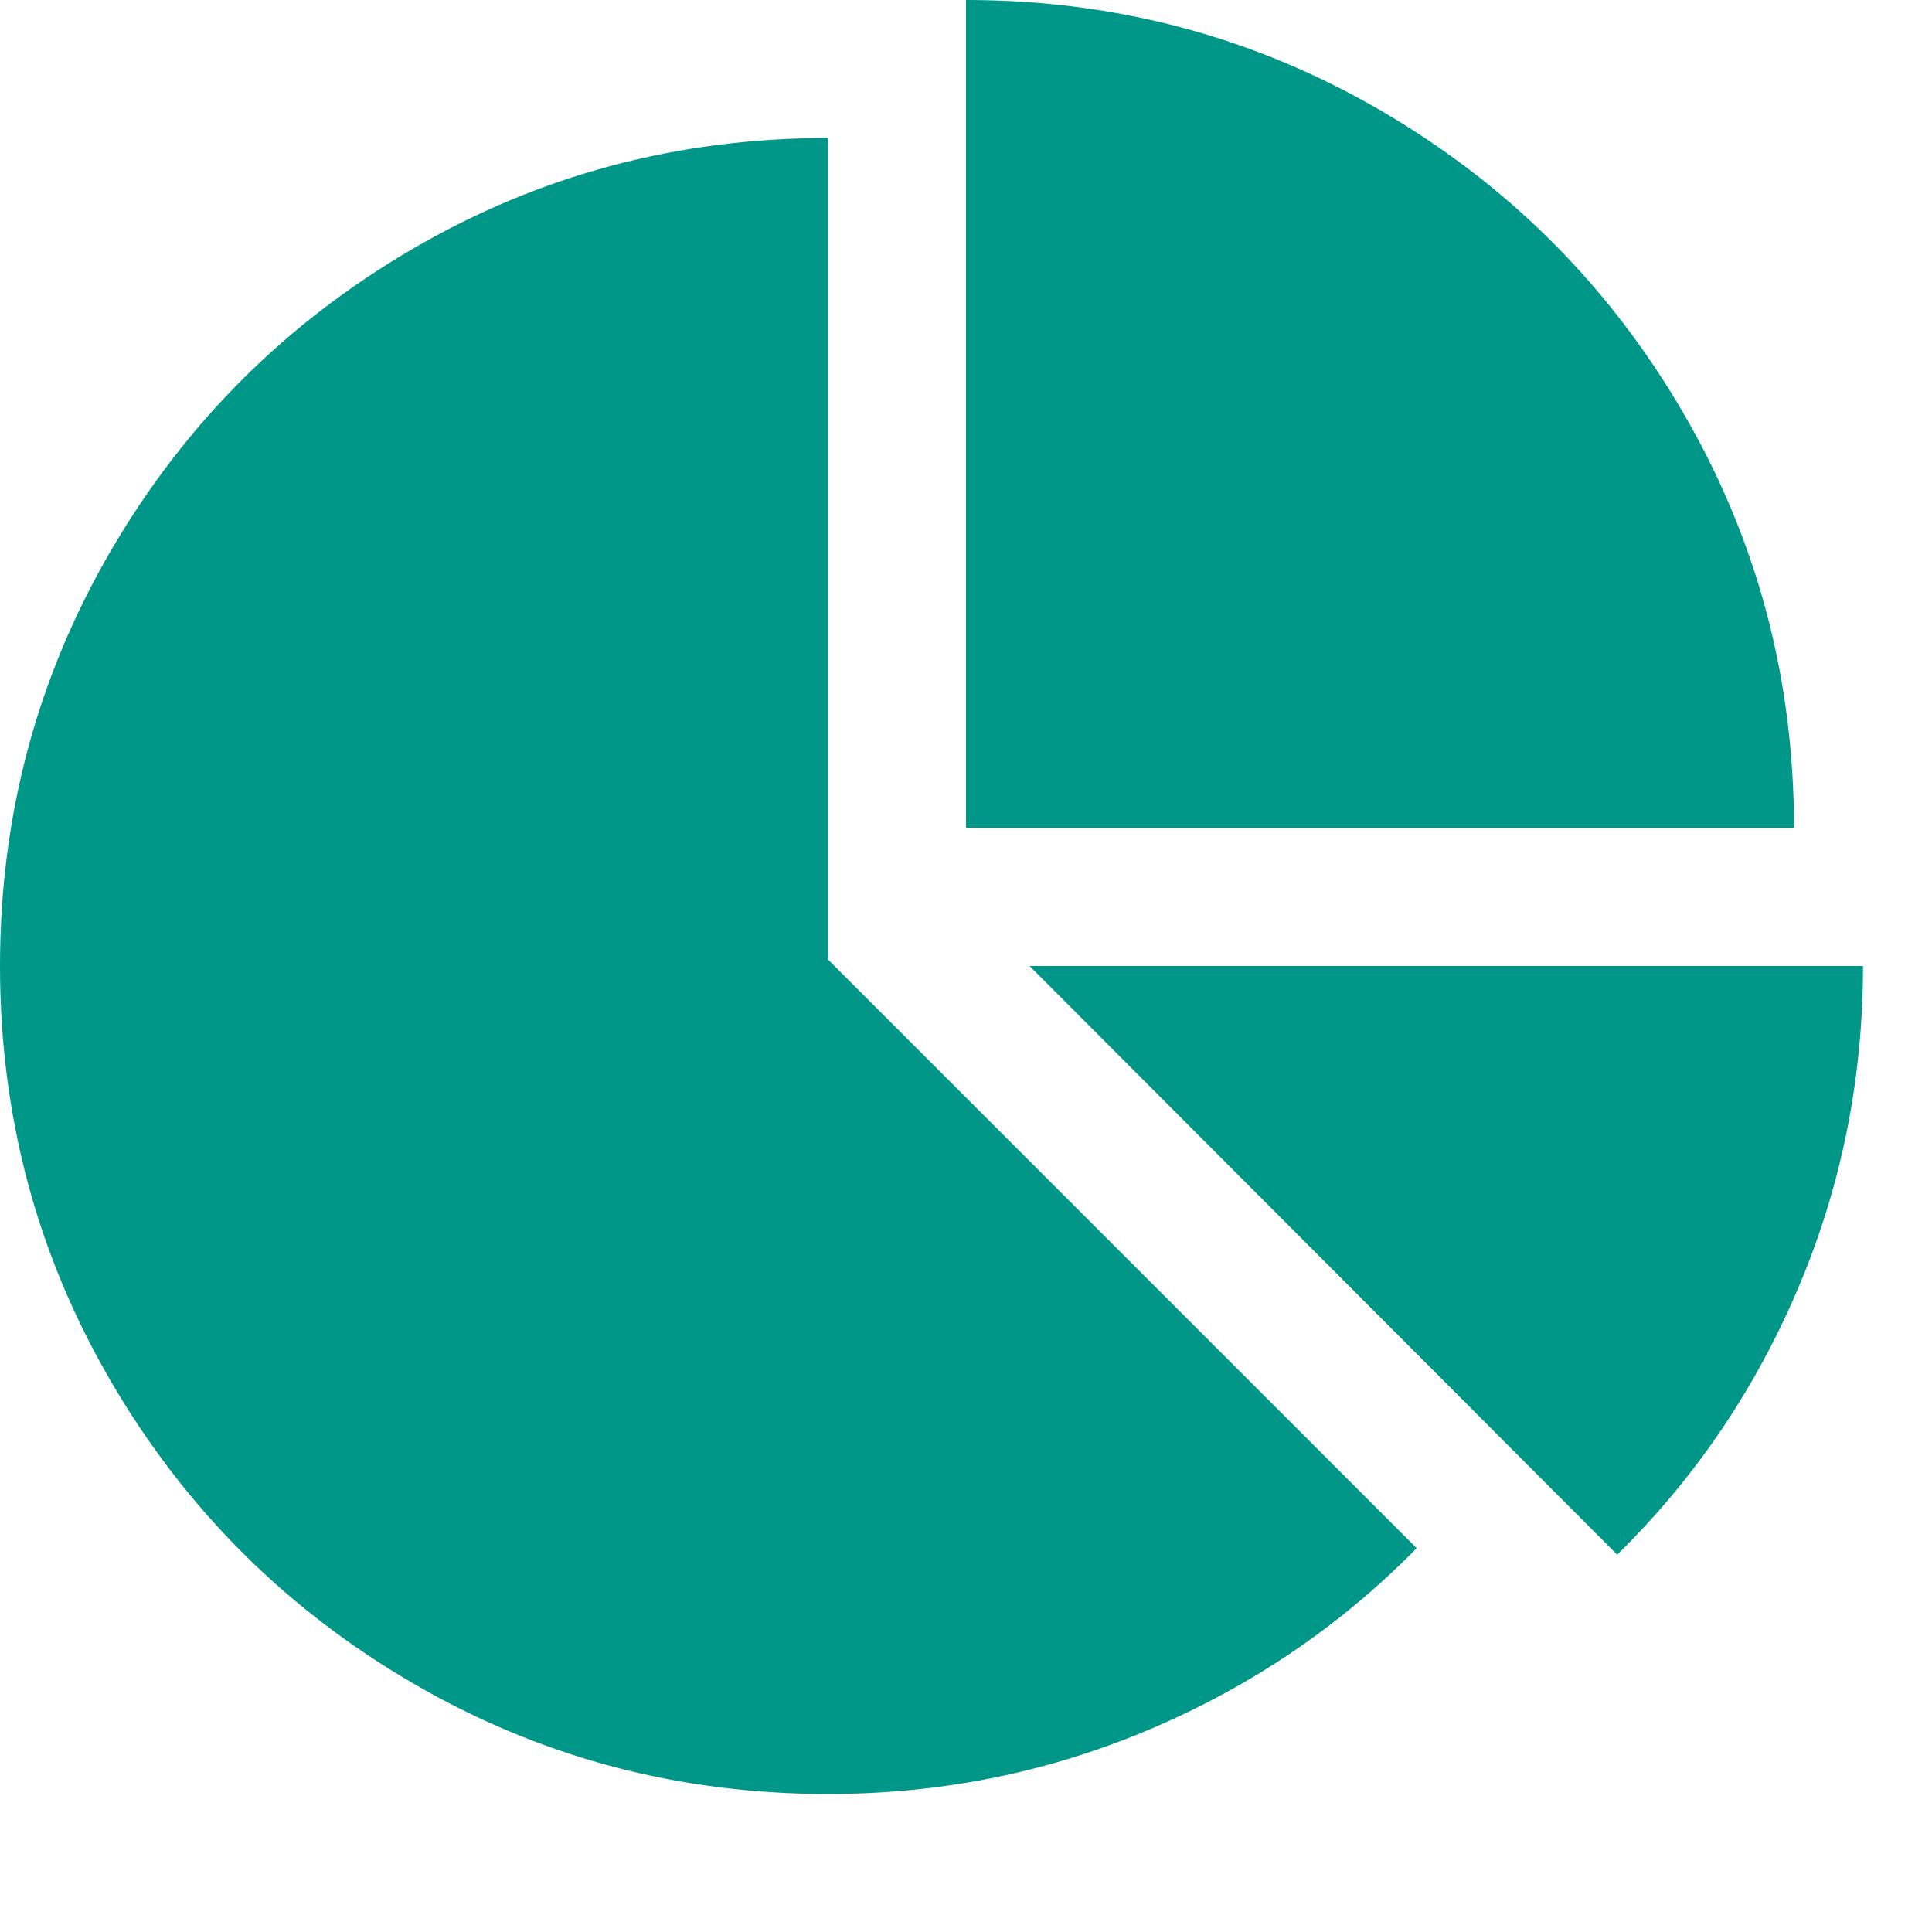 <?xml version="1.0" encoding="utf-8"?>
<svg width="1792" height="1792" viewBox="0 0 1792 1792" xmlns="http://www.w3.org/2000/svg"><path d="M768 890l546 546q-106 108-247.5 168t-298.5 60q-209 0-385.5-103t-279.5-279.5-103-385.5 103-385.5 279.5-279.5 385.5-103v762zm187 6h773q0 157-60 298.5t-168 247.5zm709-128h-768v-768q209 0 385.5 103t279.5 279.5 103 385.5z" fill="#009688"/></svg>